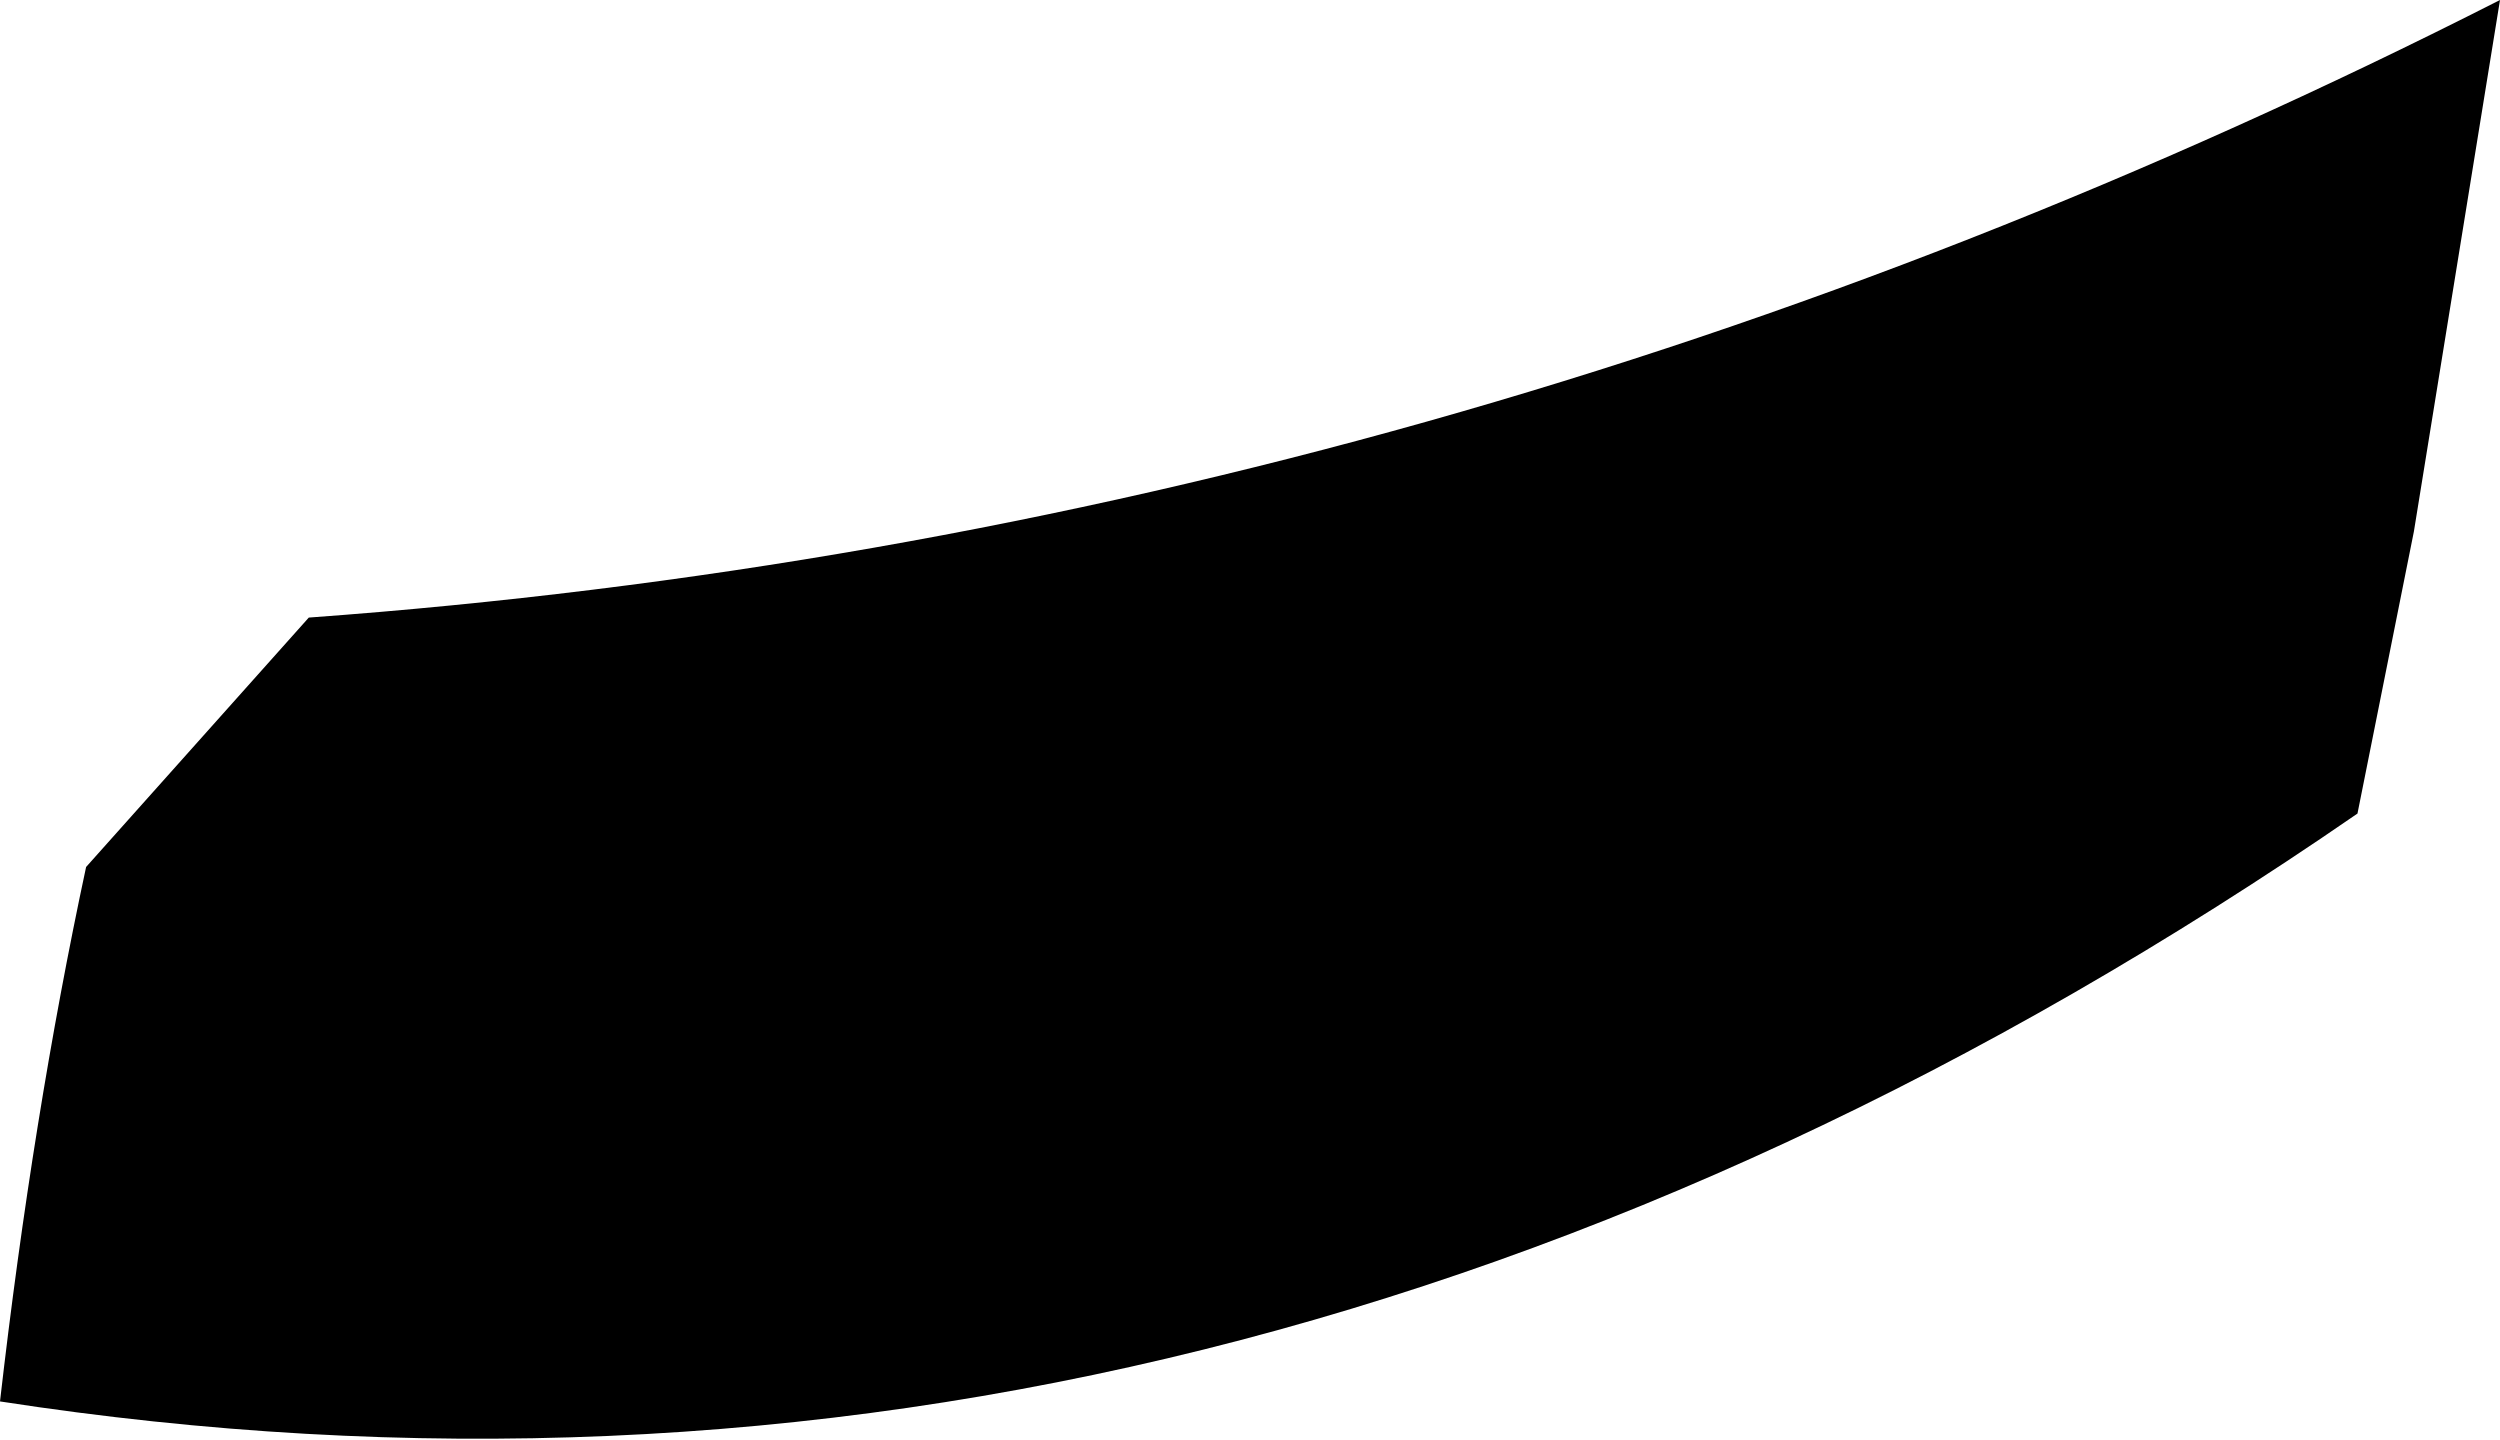 <?xml version="1.0" encoding="UTF-8" standalone="no"?>
<svg xmlns:xlink="http://www.w3.org/1999/xlink" height="24.25px" width="42.1px" xmlns="http://www.w3.org/2000/svg">
  <g transform="matrix(1.0, 0.0, 0.0, 1.0, -270.75, -201.15)">
    <path d="M310.45 214.85 Q291.45 227.95 270.75 224.75 271.3 219.95 272.2 215.75 L275.95 211.55 Q295.15 210.15 312.85 201.15 L311.4 210.1 310.45 214.85" fill="#000000" fill-rule="evenodd" stroke="none"/>
  </g>
</svg>
